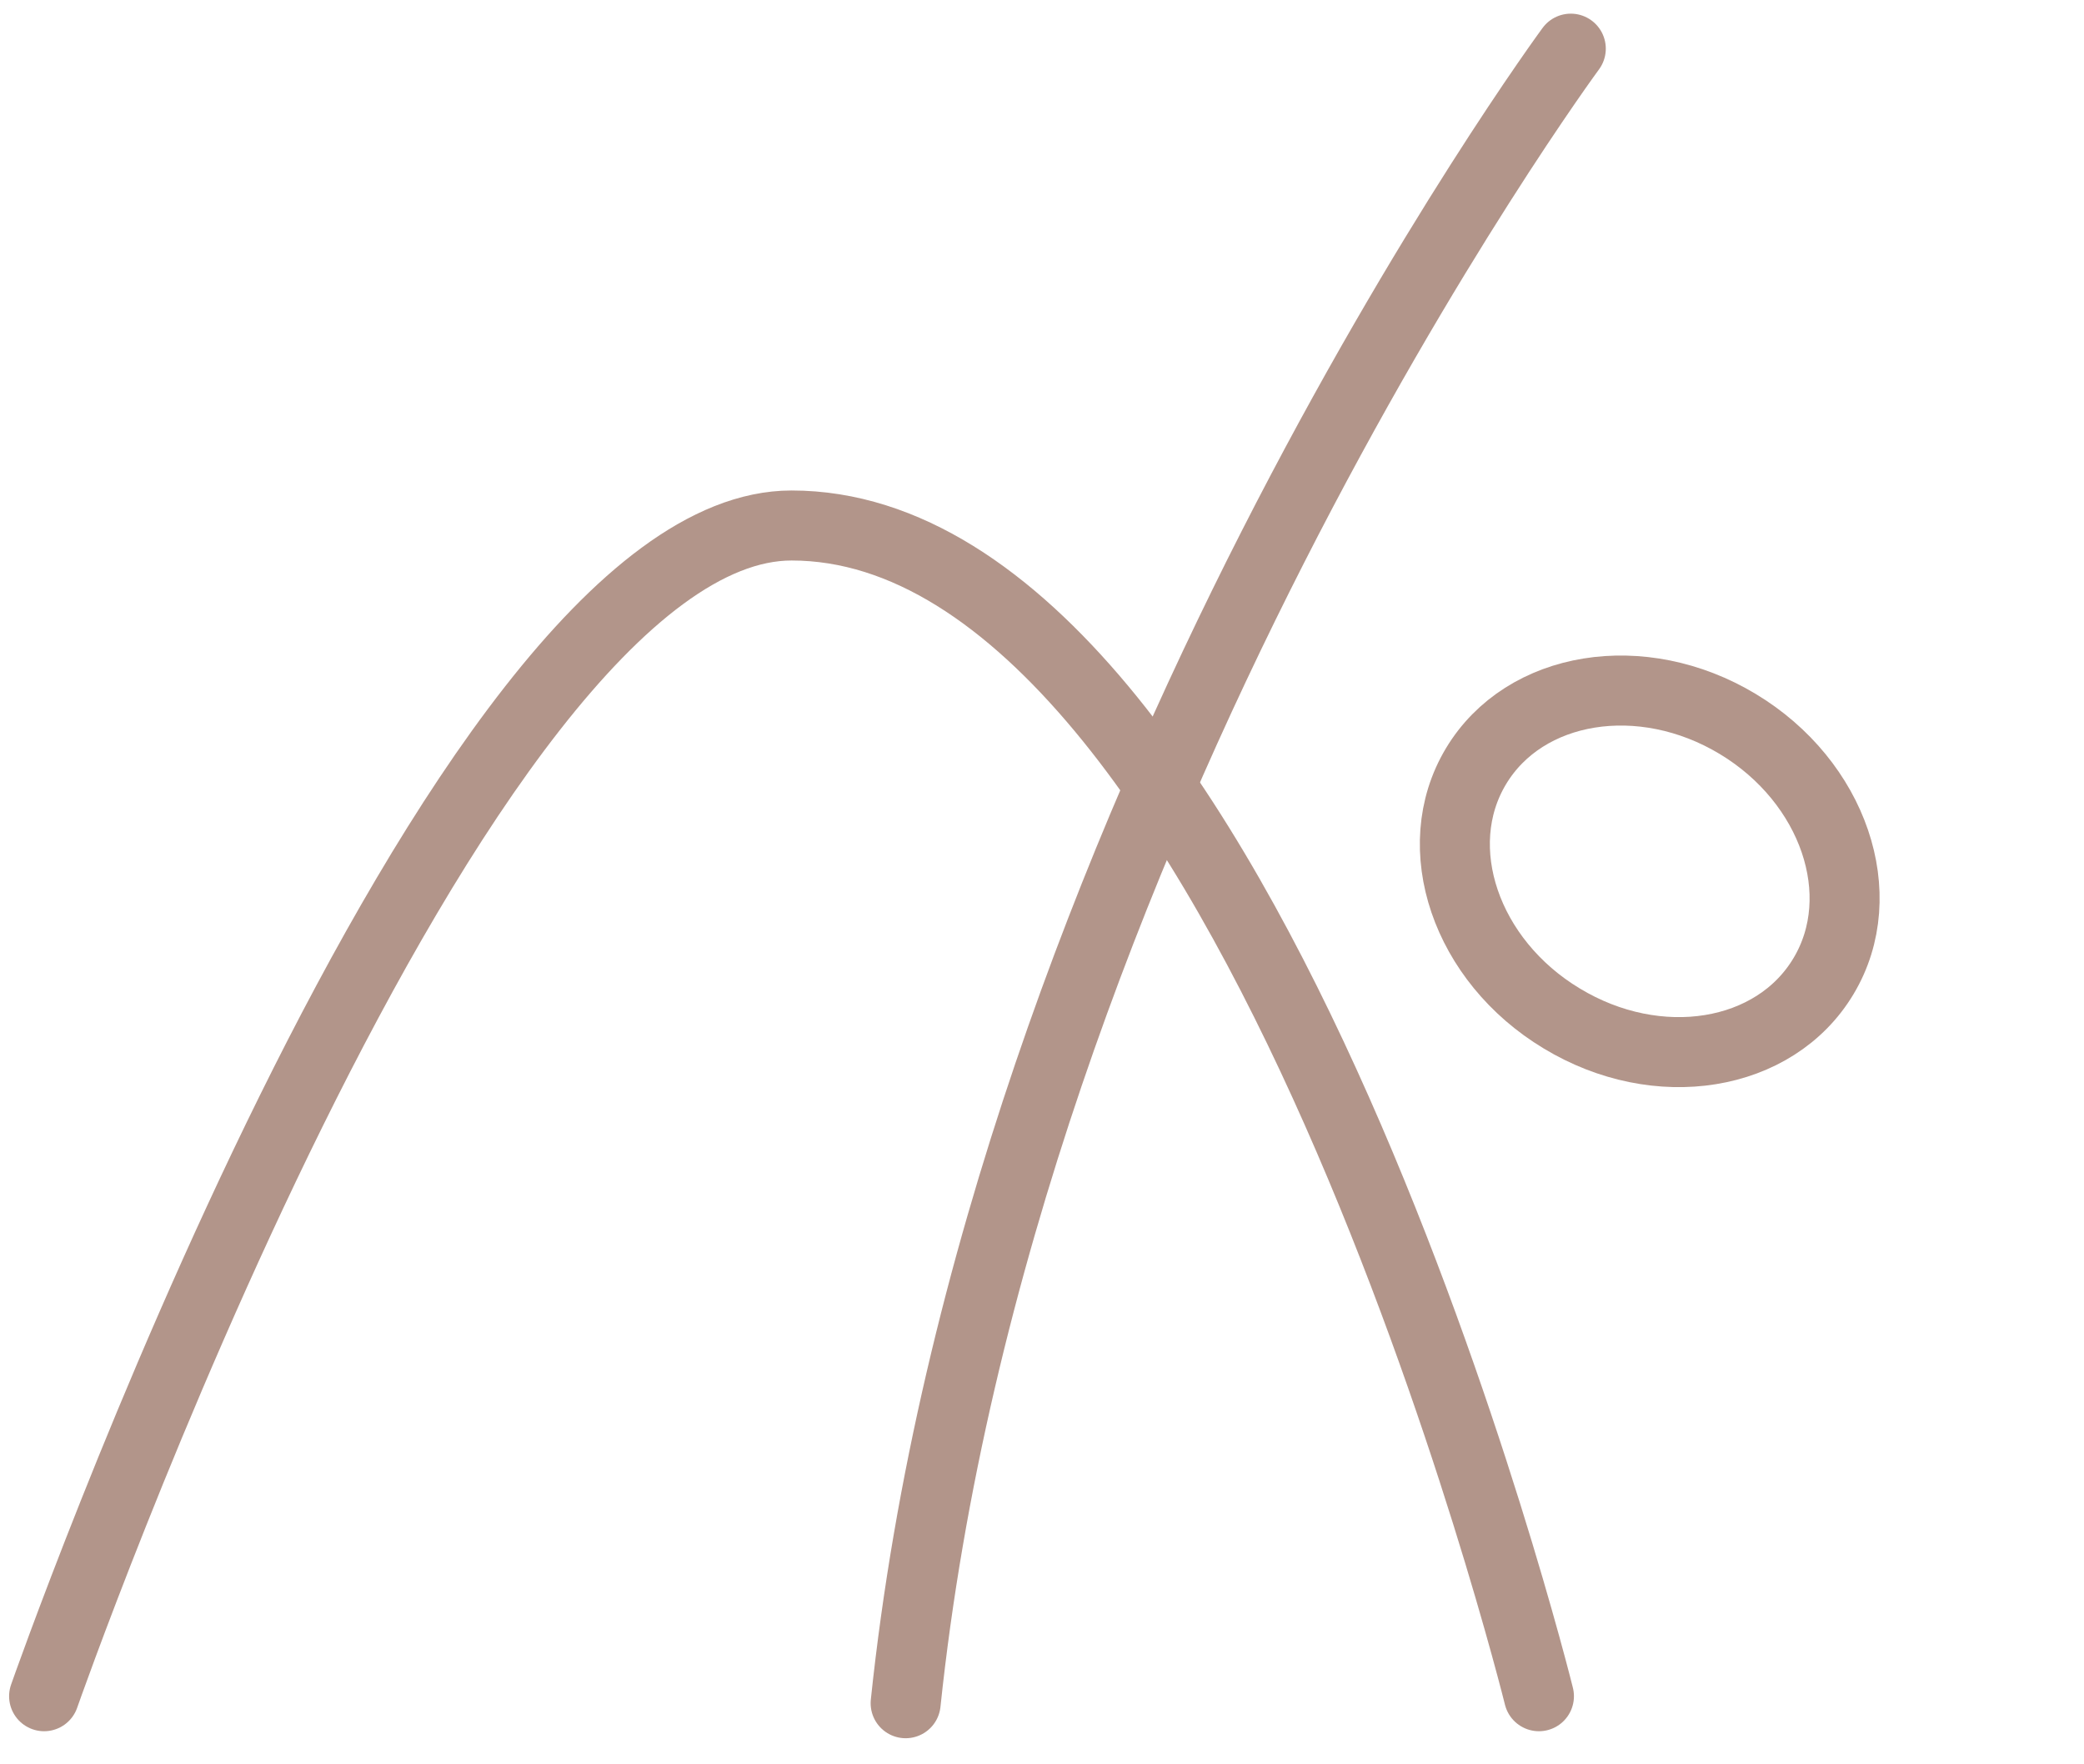 <?xml version="1.0" encoding="utf-8"?>
<!-- Generator: Adobe Illustrator 24.0.2, SVG Export Plug-In . SVG Version: 6.00 Build 0)  -->
<svg version="1.1" id="Warstwa_1" xmlns="http://www.w3.org/2000/svg" xmlns:xlink="http://www.w3.org/1999/xlink" x="0px" y="0px"
	 viewBox="0 0 595.3 503.9" style="enable-background:new 0 0 595.3 503.9;" xml:space="preserve">
<style type="text/css">
	.st0{fill:none;stroke:#B2958A;stroke-width:20;stroke-linecap:round;stroke-miterlimit:10;}
</style>
<path class="st0" d="M448.7,13.9c0,0-163.7,222.2-190,472.6"/>
<path class="st0" d="M12.6,484.5c0,0,117.1-334.4,213.5-334.4c130.7,0,213.5,334.4,213.5,334.4"/>
<path class="st0" d="M446.1,290.9c-27.4-16.5-38.4-48.8-24.5-72c13.9-23.2,47.4-28.6,74.8-12.1s38.4,48.8,24.5,72
	C507,302.1,473.5,307.5,446.1,290.9z"/>
<path class="st0" d="M632.4,319.2c0,0,234,37.2,322.3-12.2c36.8-20.6,86.5-197.9,77.6-259.8"/>
<path class="st0" d="M1061.7,736.8c0,0-45.7-204.3,0-356.8c89.2-298,34.2-433.6,34.2-433.6"/>
<path class="st0" d="M820,235.8c-22.2-23.1-24.4-57.1-5-75.9c19.4-18.8,53.2-15.4,75.3,7.7s24.4,57.1,5,75.9
	C875.9,262.4,842.2,258.9,820,235.8z"/>
</svg>
